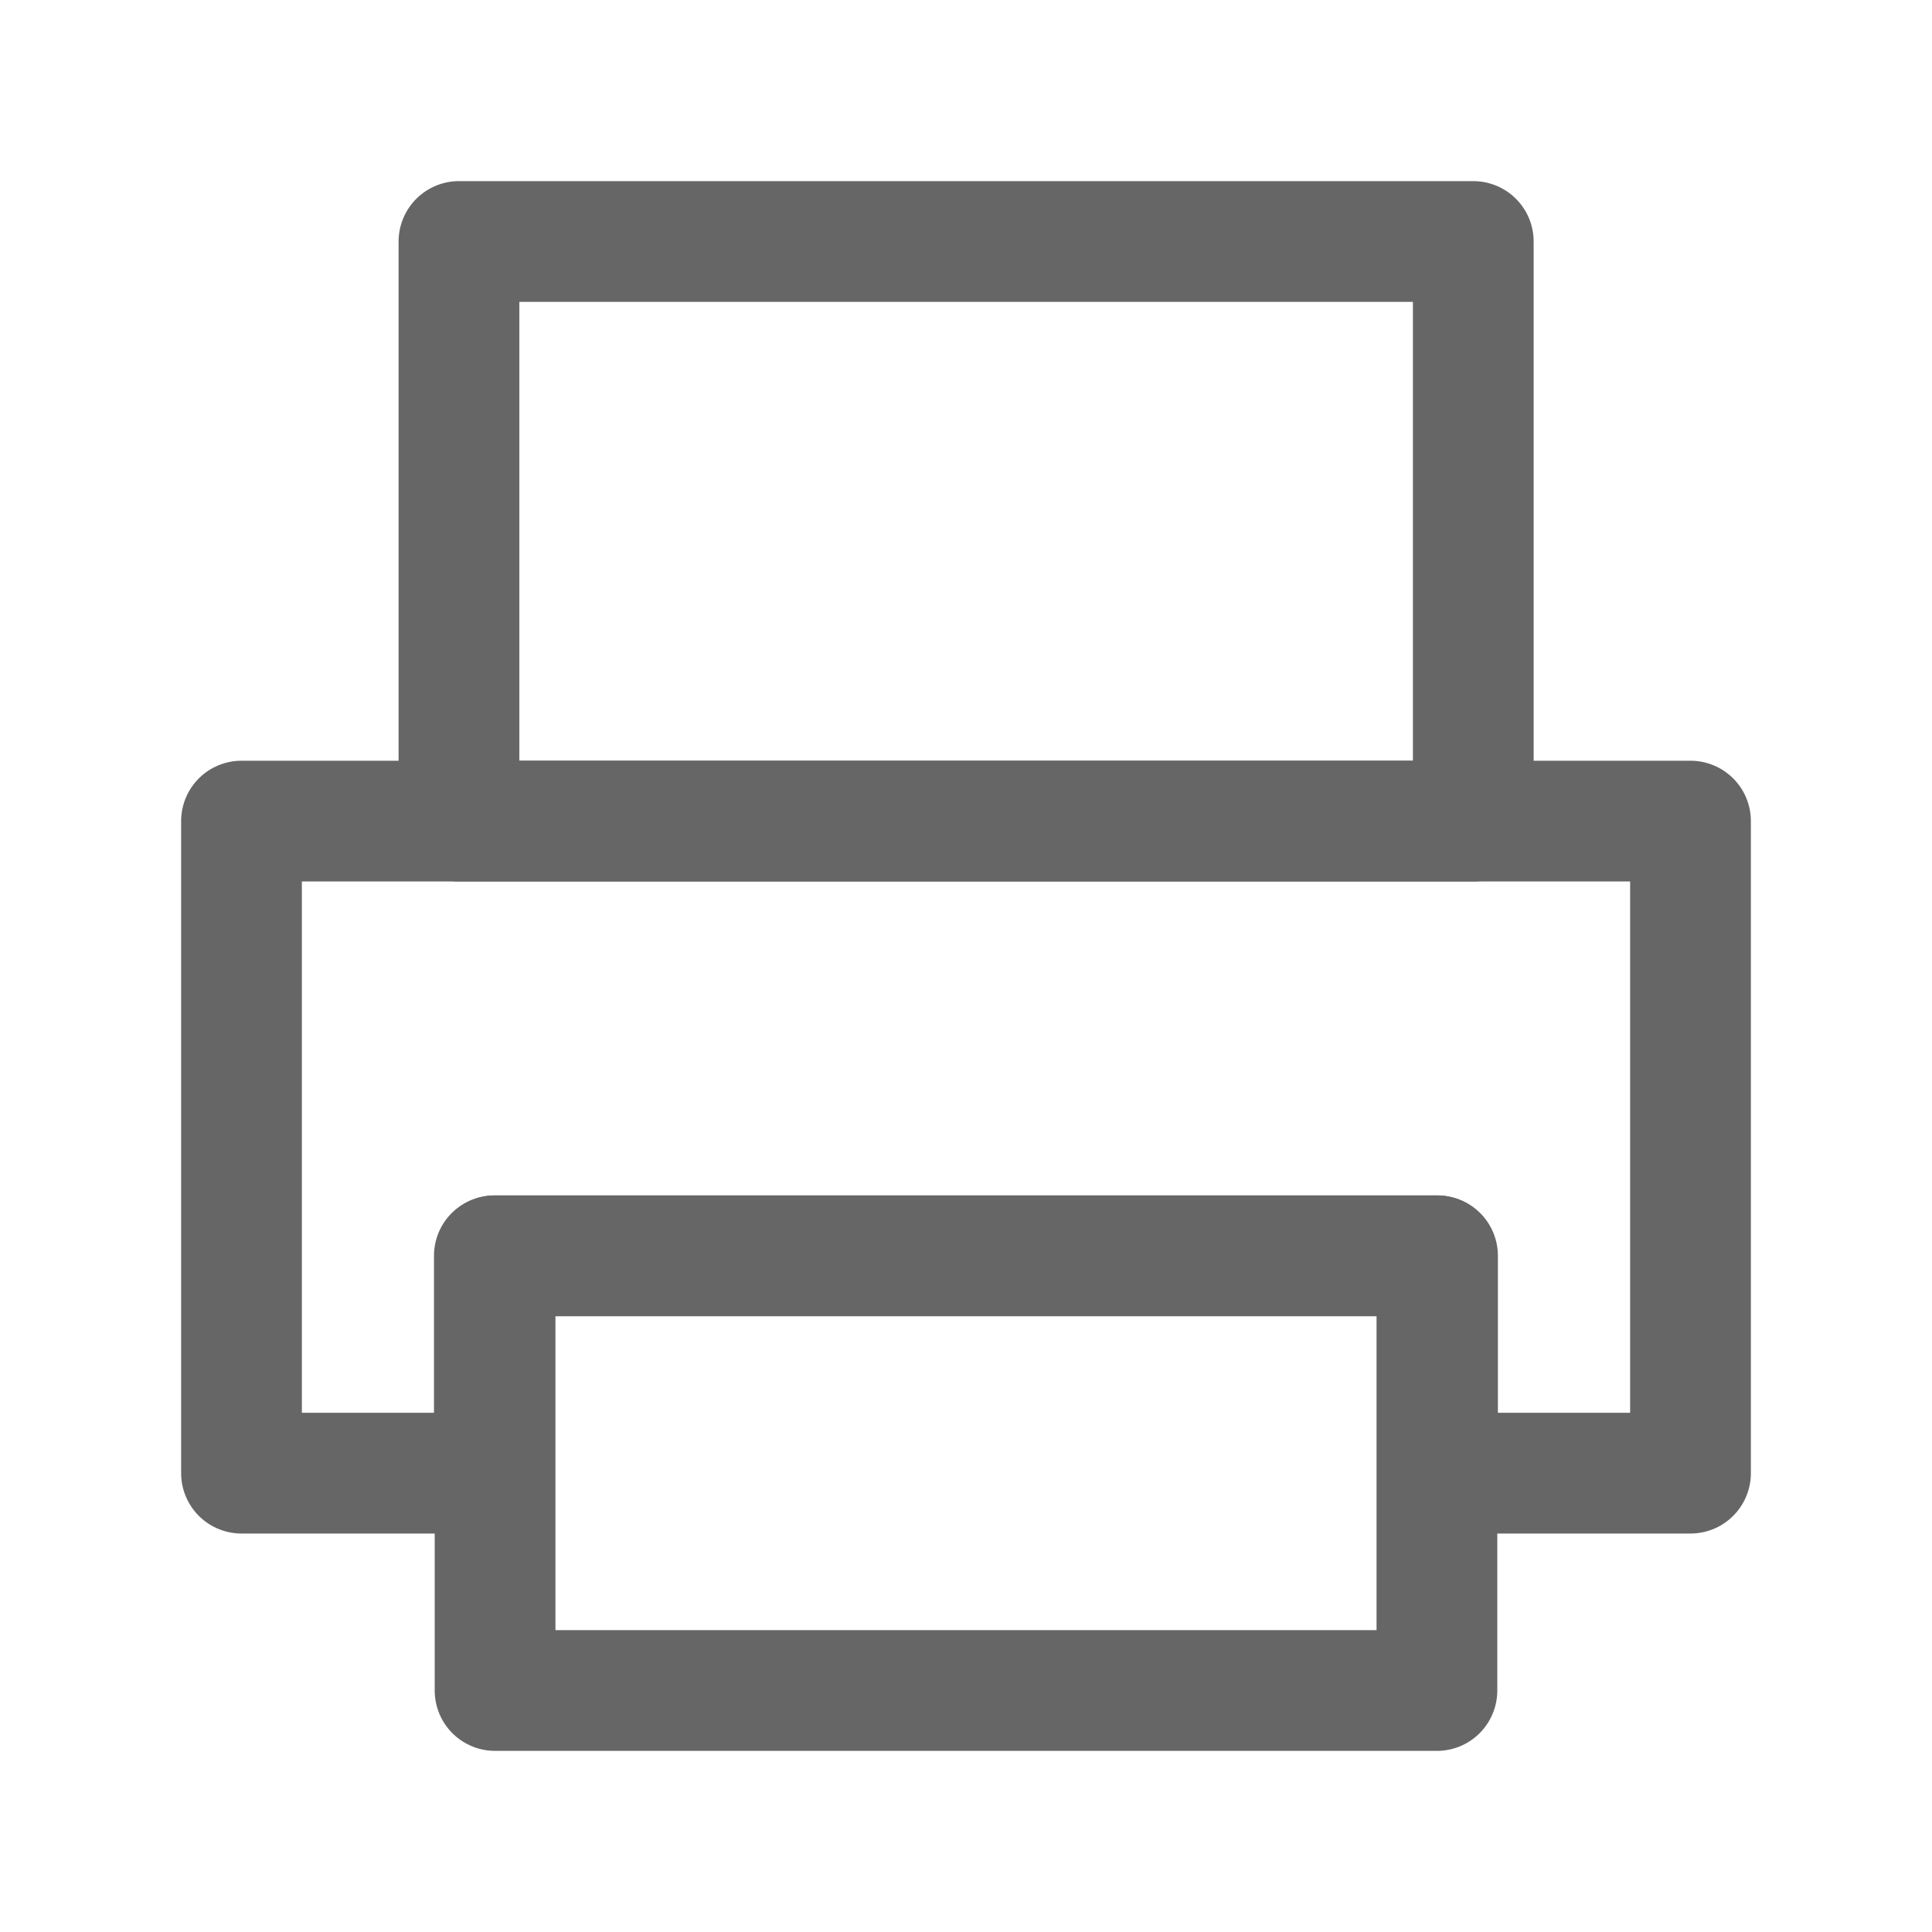 <svg width="16" height="16" viewBox="0 0 16 16" fill="none" xmlns="http://www.w3.org/2000/svg">
<path d="M11.9 10.4H4.1V14H11.9V10.4Z" stroke="#666666" stroke-linejoin="round"/>
<path fill-rule="evenodd" clip-rule="evenodd" d="M2 6.8H14V12.2H11.905V10.4H4.094V12.2H2V6.8Z" stroke="#666666" stroke-linecap="round" stroke-linejoin="round"/>
<path d="M12.201 2H3.801V6.8H12.201V2Z" stroke="#666666" stroke-linejoin="round"/>
</svg>
